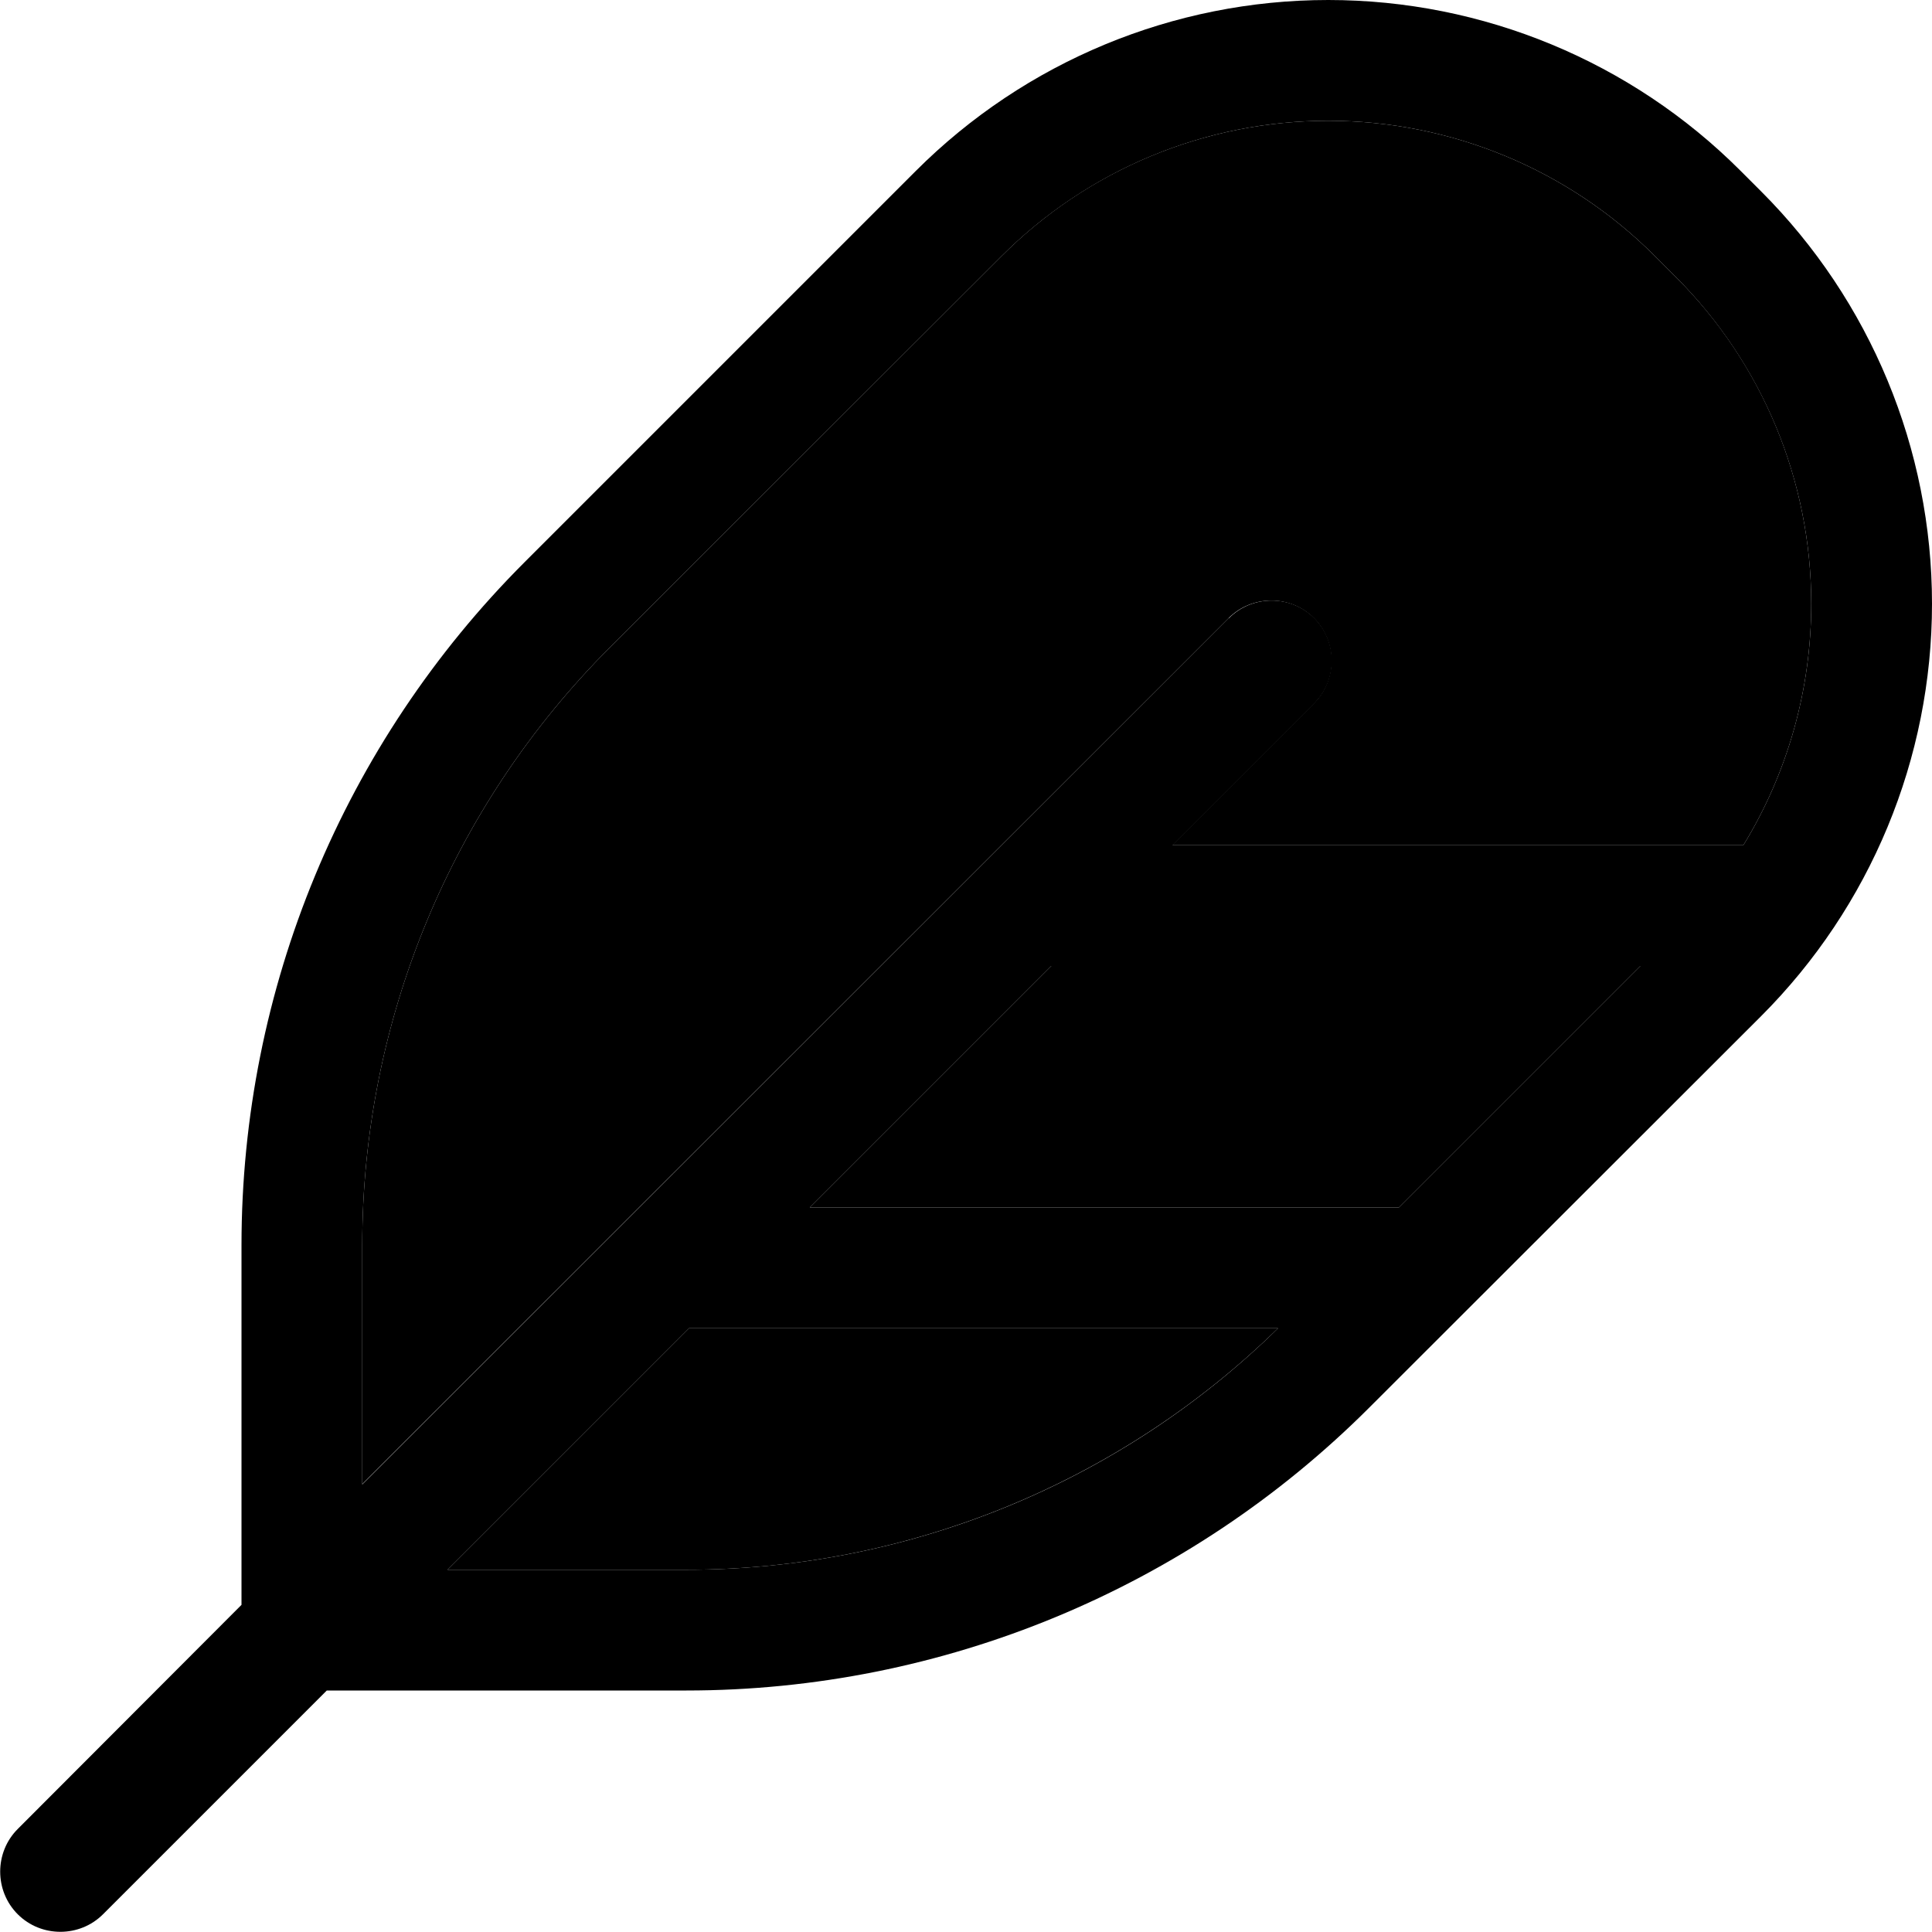 <svg xmlns="http://www.w3.org/2000/svg" width="24" height="24" viewBox="0 0 512 512">
    <path class="pr-icon-duotone-secondary" d="M96 330l0 63.3L325.6 163.8c6.2-6.2 16.4-6.2 22.6 0s6.2 16.4 0 22.6L310.6 224 462 224c11.7-19.1 18-41.2 18-64c0-32.5-12.9-63.7-35.9-86.6l-5.5-5.5C415.7 44.9 384.5 32 352 32s-63.7 12.9-86.6 35.9L161.6 171.6c-42 42-65.6 99-65.6 158.4zm22.6 86l63.3 0c58.6 0 114.9-23 156.8-64l-156.1 0-64 64zm96-96l156.1 0 64-64-156.1 0-64 64z"/>
    <path class="pr-icon-duotone-primary" d="M325.6 163.8L96 393.4 96 330c0-59.4 23.6-116.4 65.6-158.4L265.4 67.9c23-23 54.1-35.9 86.6-35.9s63.7 12.9 86.6 35.9l5.5 5.5c23 23 35.9 54.1 35.9 86.6c0 22.8-6.3 44.9-18 64l-151.3 0 37.6-37.6c6.2-6.2 6.2-16.4 0-22.6s-16.4-6.2-22.6 0zm-47 92.2l156.1 0-64 64-156.1 0 64-64zm60.1 96c-41.8 41-98.1 64-156.8 64l-63.3 0 64-64 156.1 0zM64 330l0 95.3L4.7 484.7c-6.2 6.2-6.2 16.4 0 22.6s16.4 6.2 22.6 0L86.6 448l95.3 0c67.9 0 133-27 181-75L466.7 269.3c29-29 45.3-68.3 45.3-109.3s-16.3-80.3-45.3-109.3l-5.5-5.5C432.3 16.3 393 0 352 0s-80.3 16.3-109.3 45.3L139 149C91 197 64 262.1 64 330z"/>
</svg>
